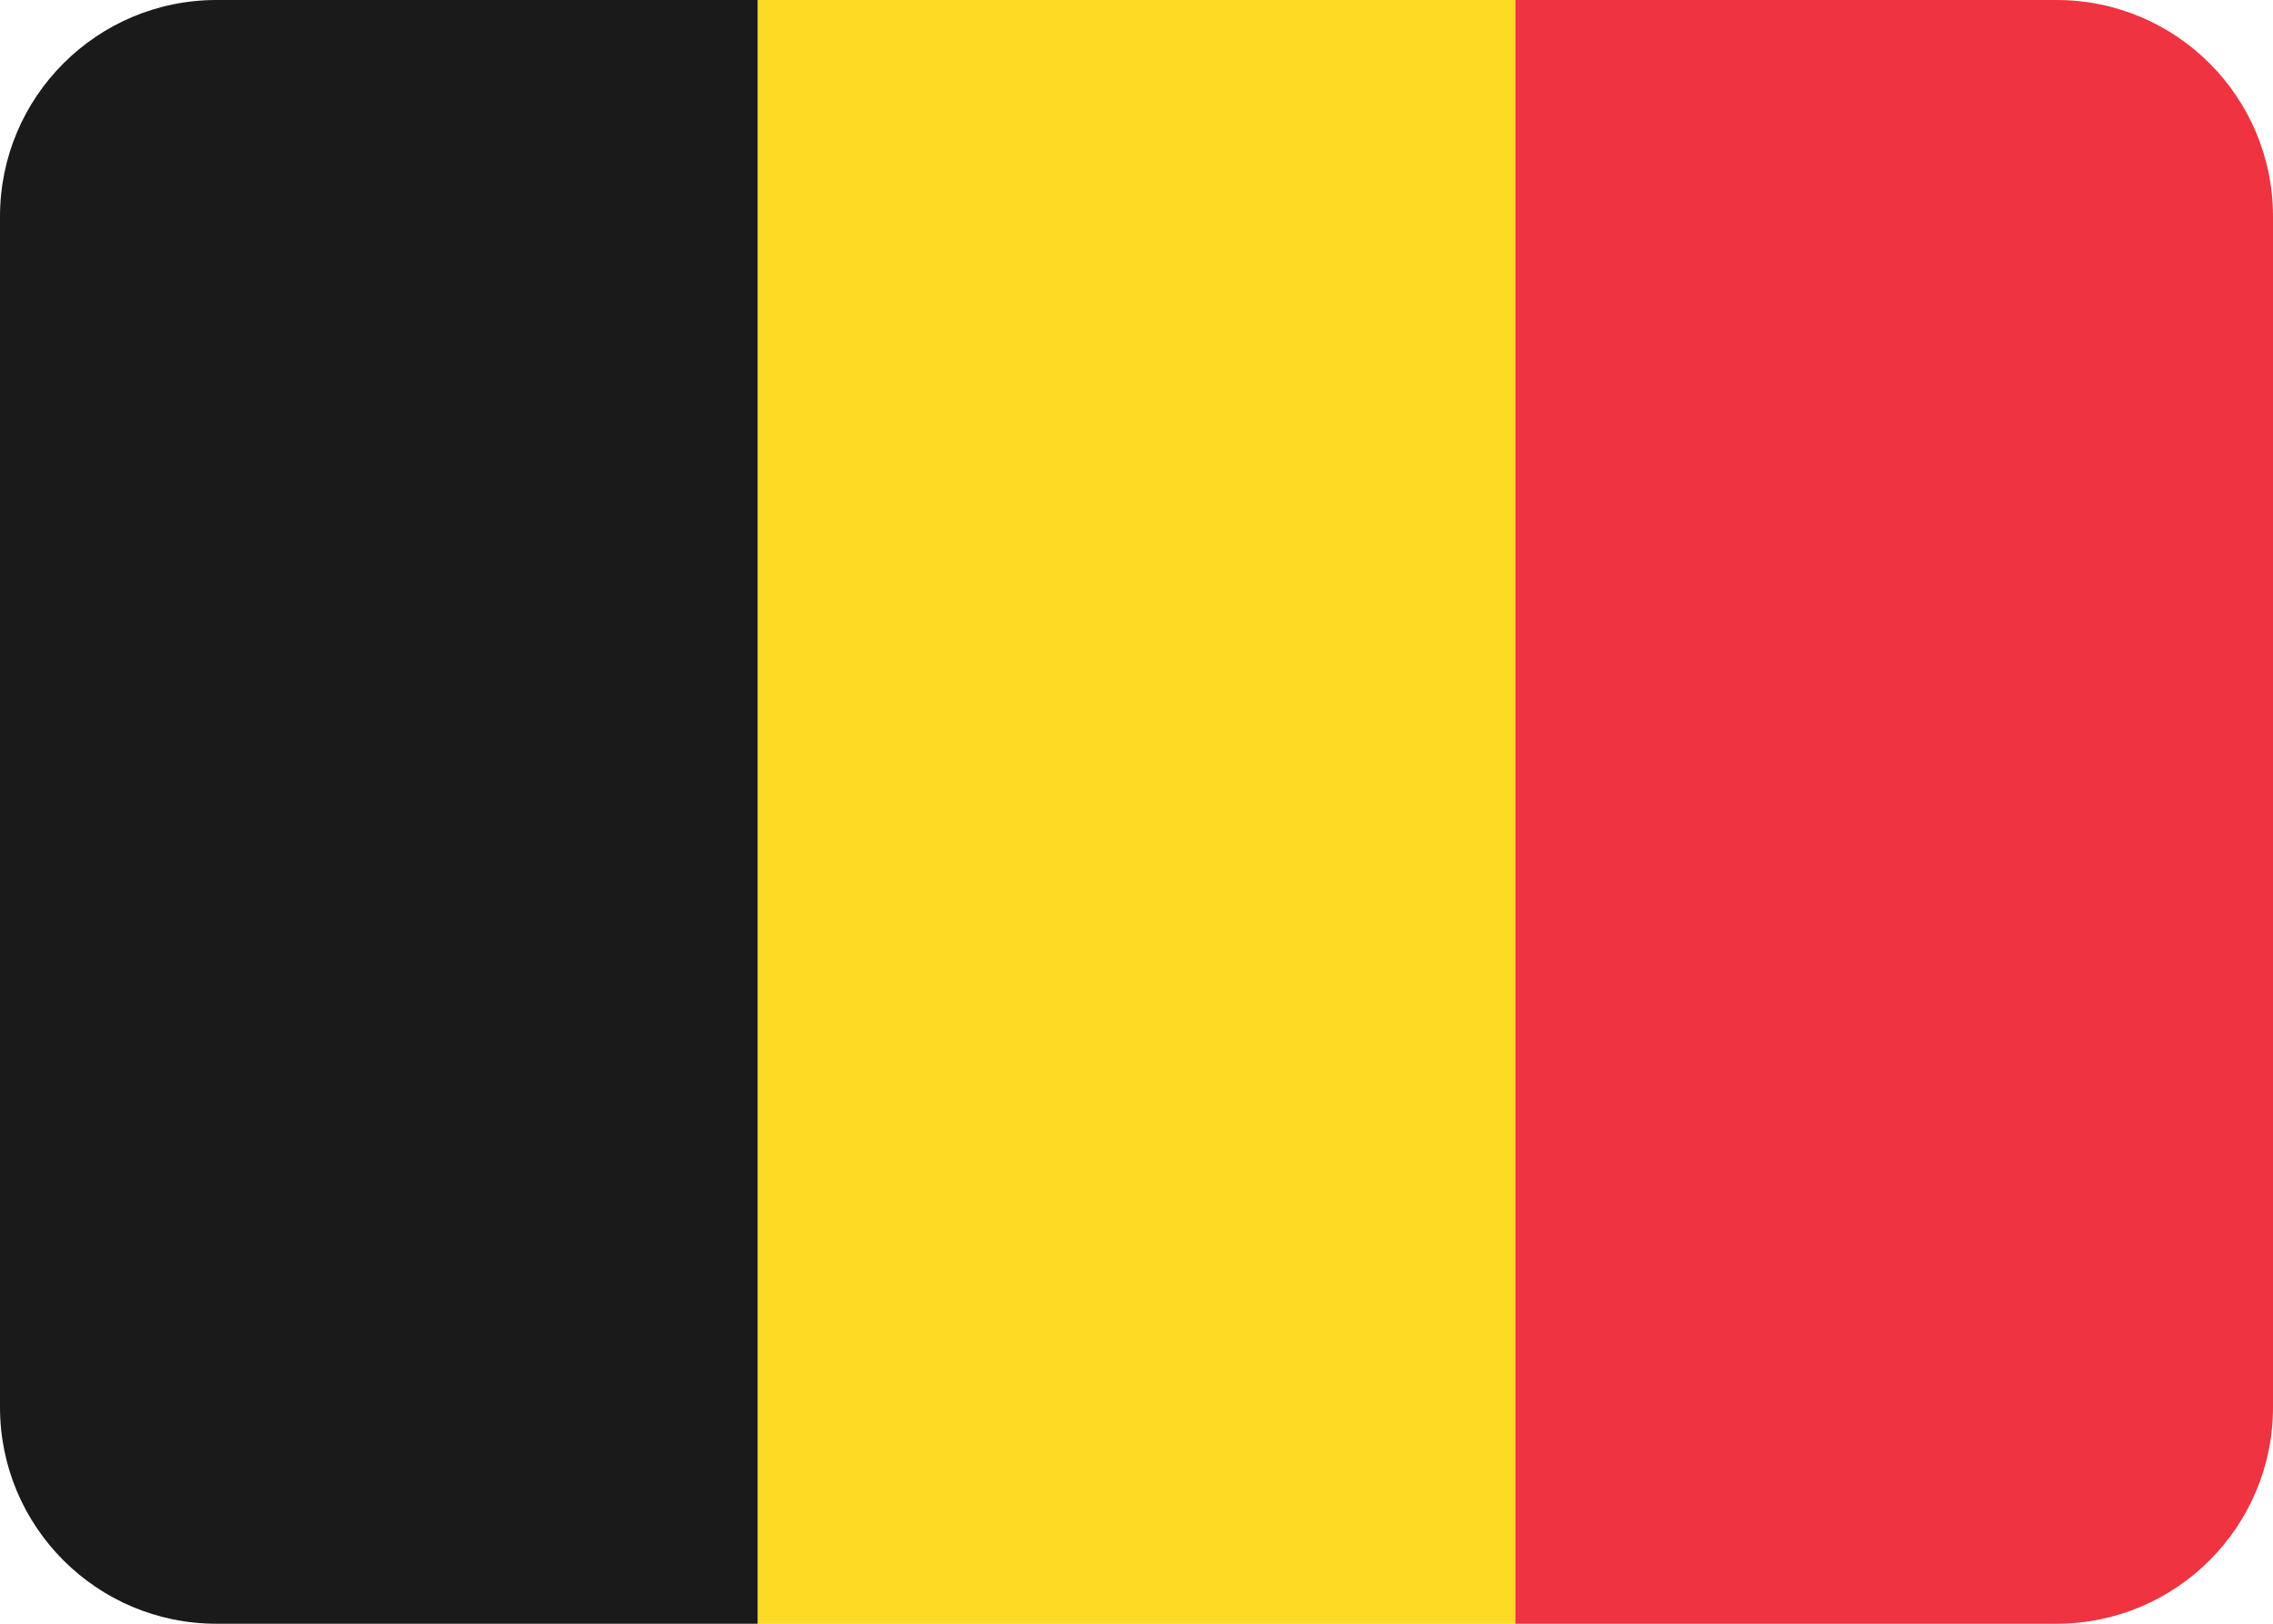 <svg width="21" height="15" viewBox="0 0 21 15" fill="none" xmlns="http://www.w3.org/2000/svg">
<path d="M14 0H7V15H14V0Z" fill="#FDDA24"/>
<path d="M7 0V15H2C0.896 15 0 14.105 0 13V2C0 0.895 0.896 0 2 0H7Z" fill="#1A1A1A"/>
<path d="M14 15V0H19C20.105 0 21 0.895 21 2V13C21 14.105 20.105 15 19 15H14Z" fill="#EF3340"/>
</svg>
